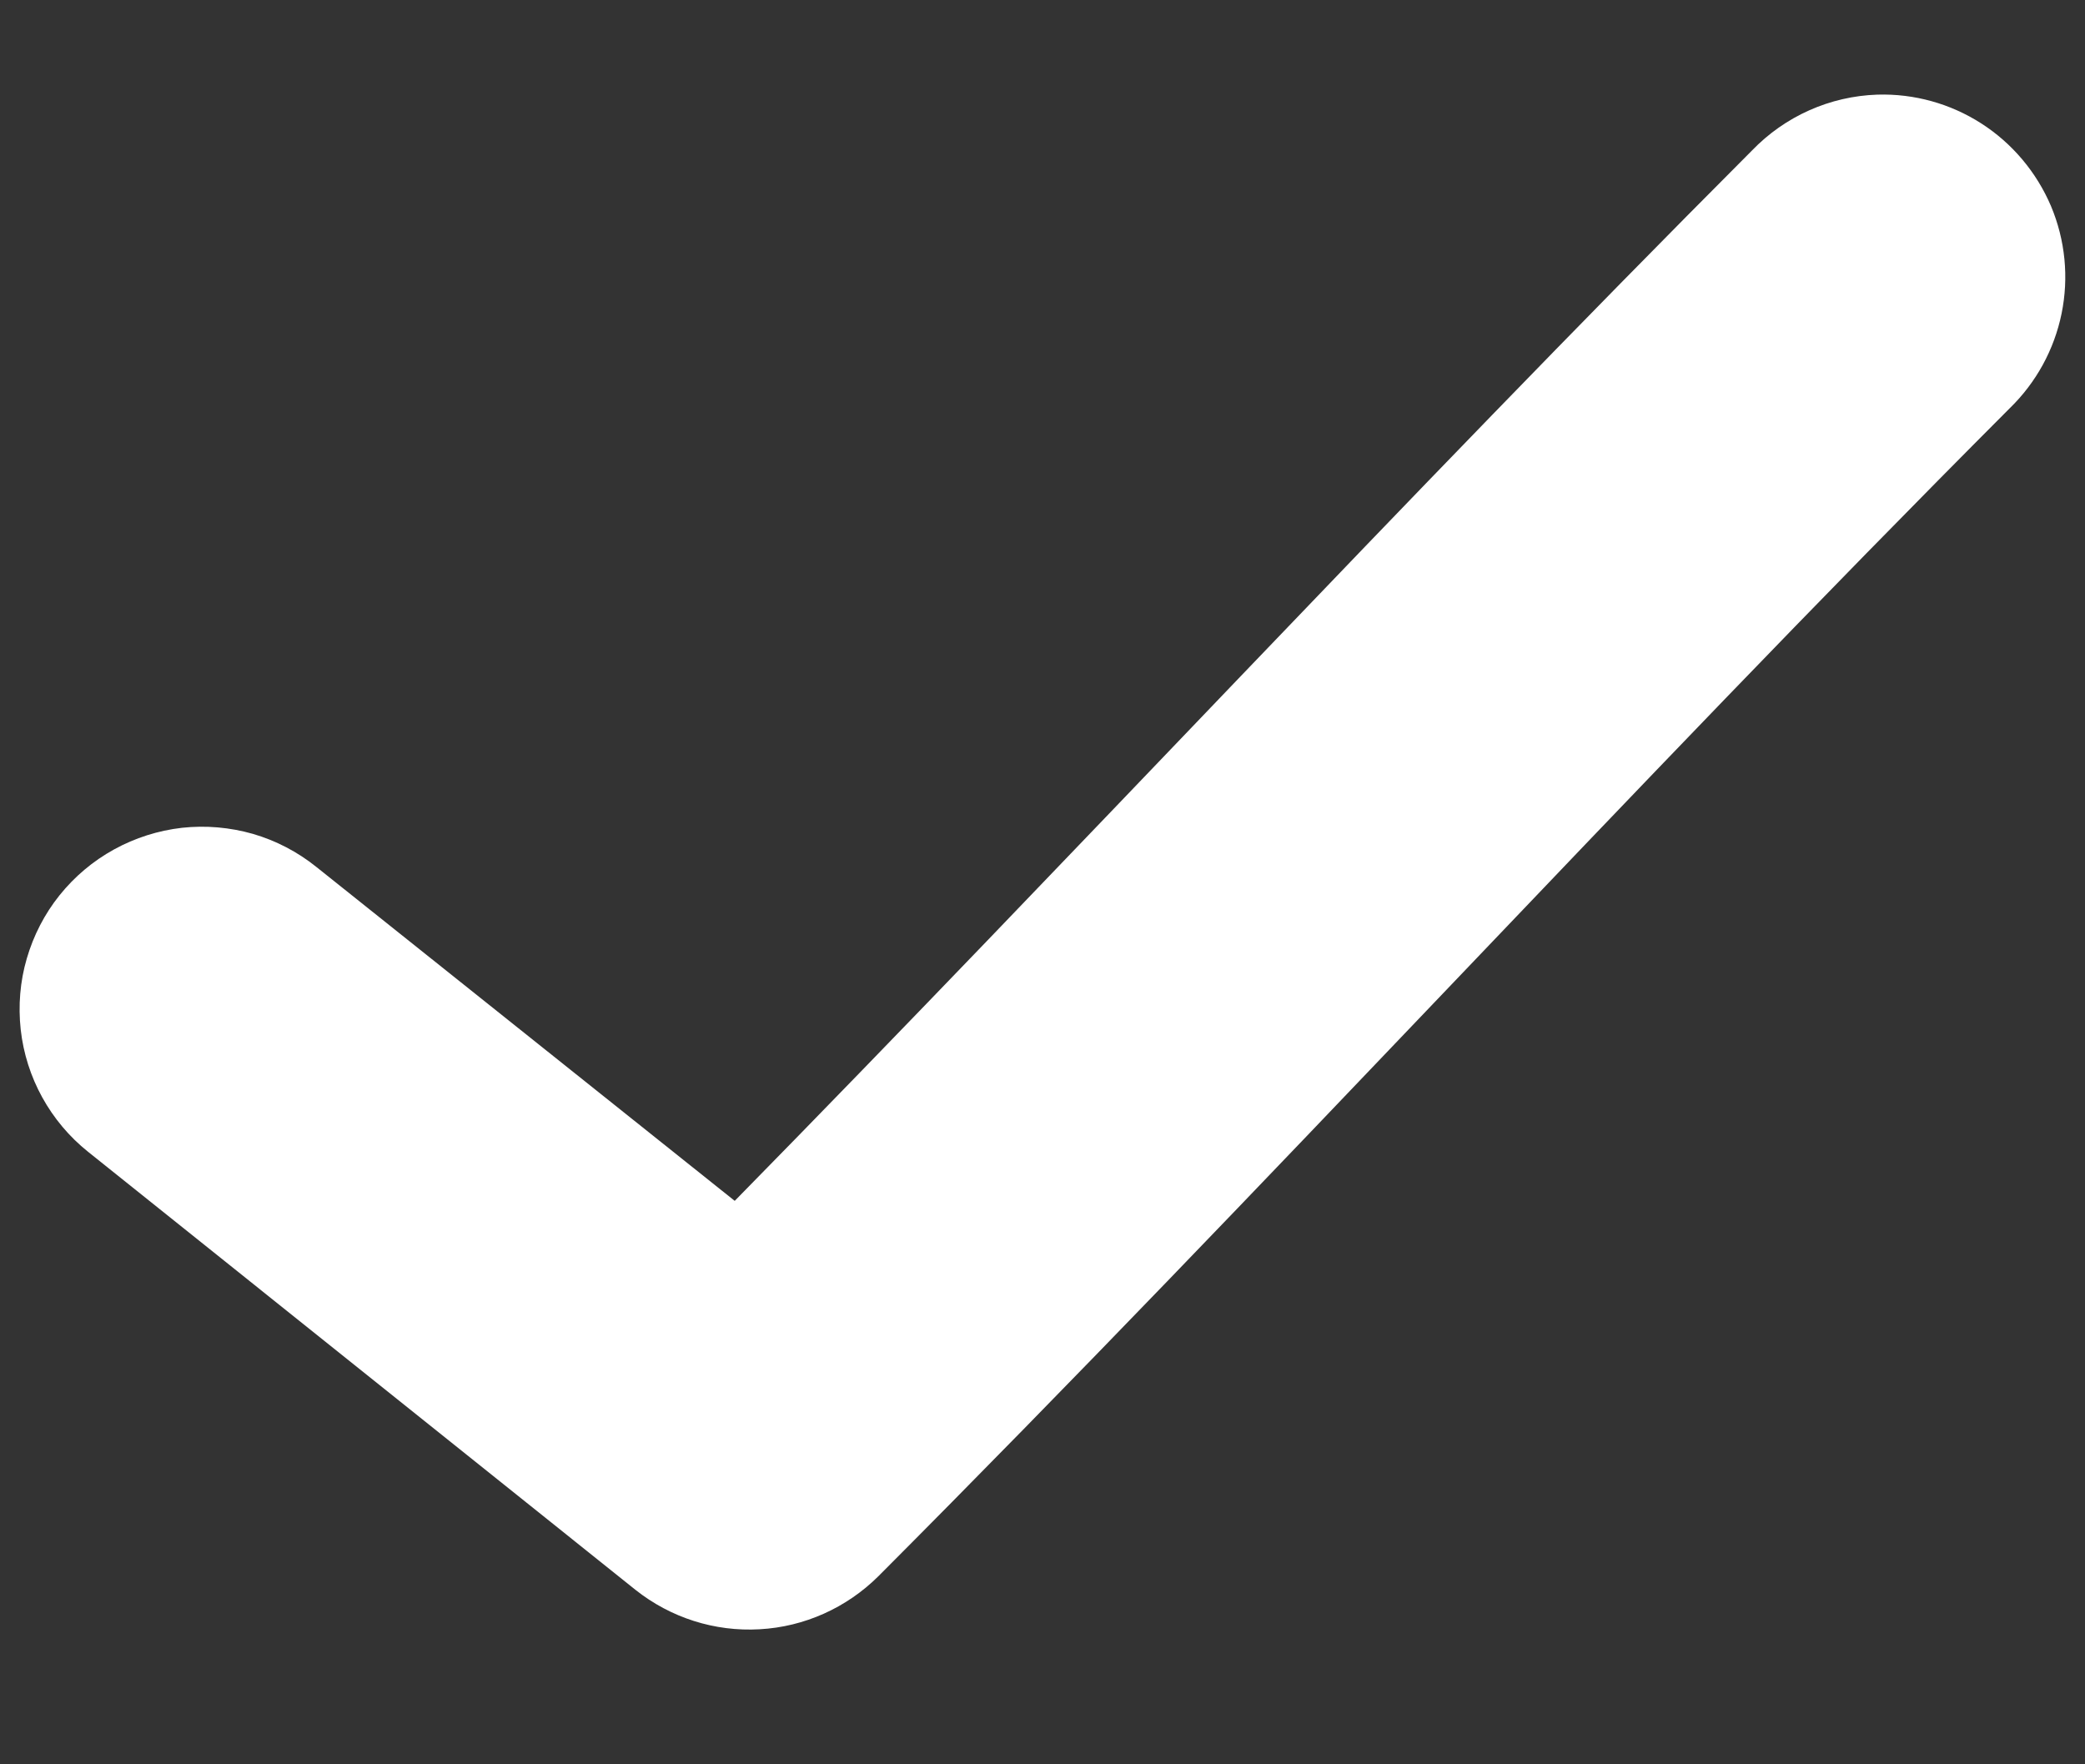 <svg width="13" height="11" viewBox="0 0 13 11" fill="none" xmlns="http://www.w3.org/2000/svg">
<rect x="0" y="0" width="13" height="11" fill="#333333" stroke="none"/>
<path d="M11.705 0.59C11.409 0.6 11.129 0.725 10.923 0.939C8.72 3.147 6.71 5.319 4.581 7.487L1.971 5.404C1.855 5.311 1.721 5.241 1.577 5.199C1.433 5.158 1.283 5.145 1.135 5.161C0.986 5.178 0.842 5.224 0.711 5.296C0.58 5.368 0.465 5.465 0.371 5.582C0.278 5.698 0.209 5.832 0.167 5.976C0.125 6.119 0.113 6.27 0.129 6.418C0.162 6.718 0.314 6.993 0.549 7.181L3.962 9.912C4.181 10.086 4.456 10.174 4.736 10.158C5.015 10.143 5.279 10.024 5.477 9.827C7.927 7.371 10.127 4.954 12.53 2.546C12.695 2.386 12.808 2.18 12.854 1.955C12.9 1.73 12.877 1.497 12.788 1.285C12.698 1.074 12.547 0.894 12.354 0.77C12.161 0.646 11.935 0.583 11.705 0.59Z" fill="white"/>
</svg>
